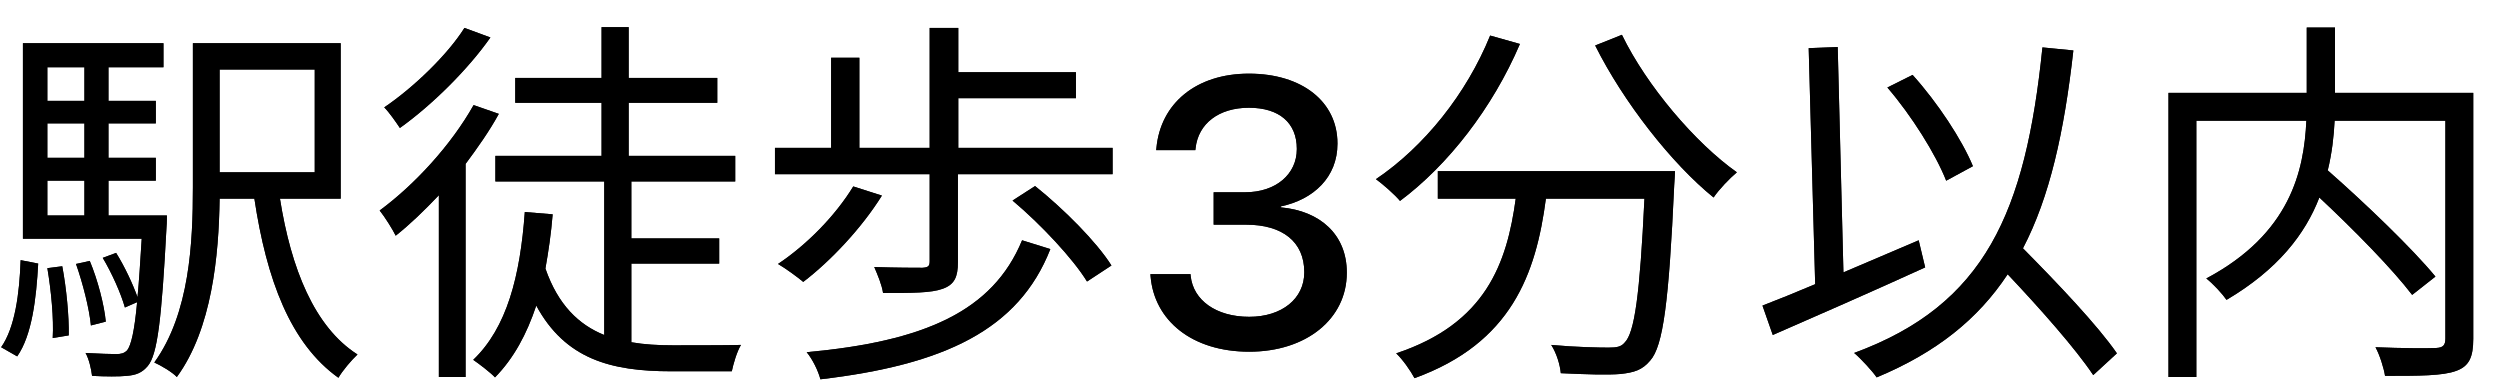 <svg width="72" height="11" viewBox="0 0 72 11" fill="none" xmlns="http://www.w3.org/2000/svg">
<path d="M0.495 10.264L0.033 10C0.429 9.439 0.561 8.46 0.594 7.492L1.1 7.591C1.045 8.592 0.924 9.648 0.495 10.264ZM1.364 7.723L1.793 7.668C1.914 8.306 1.991 9.12 1.98 9.659L1.518 9.736C1.551 9.186 1.474 8.372 1.364 7.723ZM1.364 5.204V6.205H2.431V5.204H1.364ZM2.431 1.937H1.364V2.905H2.431V1.937ZM2.431 4.544V3.554H1.364V4.544H2.431ZM3.124 6.205H4.807C4.807 6.205 4.807 6.425 4.796 6.535C4.653 9.241 4.532 10.209 4.257 10.539C4.092 10.737 3.916 10.803 3.652 10.825C3.432 10.847 3.047 10.847 2.651 10.825C2.629 10.627 2.563 10.341 2.464 10.165C2.849 10.187 3.201 10.198 3.344 10.198C3.487 10.198 3.575 10.176 3.663 10.088C3.773 9.945 3.872 9.549 3.949 8.702L3.597 8.856C3.487 8.46 3.223 7.866 2.959 7.426L3.344 7.283C3.586 7.668 3.828 8.185 3.96 8.559C4.004 8.119 4.037 7.569 4.081 6.876H0.66V1.244H4.708V1.937H3.124V2.905H4.488V3.554H3.124V4.544H4.488V5.204H3.124V6.205ZM3.047 9.263L2.618 9.373C2.574 8.9 2.387 8.163 2.189 7.602L2.585 7.514C2.816 8.064 3.003 8.79 3.047 9.263ZM9.064 2.003H6.325V4.962H9.064V2.003ZM9.812 5.721H8.063C8.382 7.734 9.053 9.417 10.296 10.209C10.12 10.374 9.867 10.671 9.746 10.88C8.36 9.89 7.678 8.053 7.326 5.721H6.325C6.303 7.36 6.105 9.472 5.093 10.858C4.961 10.715 4.62 10.517 4.444 10.44C5.467 9.021 5.555 6.975 5.555 5.391V1.244H9.812V5.721Z" fill="#262626"/>
<path d="M0.495 10.264L0.033 10C0.429 9.439 0.561 8.46 0.594 7.492L1.1 7.591C1.045 8.592 0.924 9.648 0.495 10.264ZM1.364 7.723L1.793 7.668C1.914 8.306 1.991 9.12 1.98 9.659L1.518 9.736C1.551 9.186 1.474 8.372 1.364 7.723ZM1.364 5.204V6.205H2.431V5.204H1.364ZM2.431 1.937H1.364V2.905H2.431V1.937ZM2.431 4.544V3.554H1.364V4.544H2.431ZM3.124 6.205H4.807C4.807 6.205 4.807 6.425 4.796 6.535C4.653 9.241 4.532 10.209 4.257 10.539C4.092 10.737 3.916 10.803 3.652 10.825C3.432 10.847 3.047 10.847 2.651 10.825C2.629 10.627 2.563 10.341 2.464 10.165C2.849 10.187 3.201 10.198 3.344 10.198C3.487 10.198 3.575 10.176 3.663 10.088C3.773 9.945 3.872 9.549 3.949 8.702L3.597 8.856C3.487 8.46 3.223 7.866 2.959 7.426L3.344 7.283C3.586 7.668 3.828 8.185 3.96 8.559C4.004 8.119 4.037 7.569 4.081 6.876H0.66V1.244H4.708V1.937H3.124V2.905H4.488V3.554H3.124V4.544H4.488V5.204H3.124V6.205ZM3.047 9.263L2.618 9.373C2.574 8.9 2.387 8.163 2.189 7.602L2.585 7.514C2.816 8.064 3.003 8.79 3.047 9.263ZM9.064 2.003H6.325V4.962H9.064V2.003ZM9.812 5.721H8.063C8.382 7.734 9.053 9.417 10.296 10.209C10.12 10.374 9.867 10.671 9.746 10.88C8.36 9.89 7.678 8.053 7.326 5.721H6.325C6.303 7.36 6.105 9.472 5.093 10.858C4.961 10.715 4.62 10.517 4.444 10.44C5.467 9.021 5.555 6.975 5.555 5.391V1.244H9.812V5.721Z" fill="black"/>
<path d="M13.376 0.804L14.124 1.079C13.475 2.003 12.441 3.026 11.517 3.686C11.407 3.521 11.209 3.235 11.066 3.092C11.913 2.52 12.892 1.574 13.376 0.804ZM13.64 3.026L14.366 3.279C14.102 3.763 13.761 4.247 13.409 4.72V10.858H12.639V5.622C12.232 6.051 11.814 6.458 11.396 6.788C11.319 6.623 11.077 6.238 10.934 6.062C11.935 5.325 12.991 4.181 13.64 3.026ZM18.183 7.591V9.857C18.557 9.923 18.964 9.945 19.382 9.945C19.646 9.945 20.966 9.945 21.34 9.934C21.219 10.132 21.12 10.484 21.076 10.693H19.327C17.589 10.693 16.28 10.341 15.444 8.801C15.169 9.626 14.795 10.319 14.256 10.869C14.135 10.737 13.805 10.484 13.629 10.363C14.597 9.439 14.982 7.954 15.114 6.106L15.917 6.172C15.873 6.722 15.796 7.239 15.708 7.734C16.071 8.779 16.665 9.351 17.402 9.648V5.226H14.267V4.489H17.325V2.96H14.839V2.245H17.325V0.782H18.106V2.245H20.658V2.96H18.106V4.489H21.175V5.226H18.183V6.865H20.713V7.591H18.183Z" fill="#262626"/>
<path d="M13.376 0.804L14.124 1.079C13.475 2.003 12.441 3.026 11.517 3.686C11.407 3.521 11.209 3.235 11.066 3.092C11.913 2.52 12.892 1.574 13.376 0.804ZM13.64 3.026L14.366 3.279C14.102 3.763 13.761 4.247 13.409 4.72V10.858H12.639V5.622C12.232 6.051 11.814 6.458 11.396 6.788C11.319 6.623 11.077 6.238 10.934 6.062C11.935 5.325 12.991 4.181 13.64 3.026ZM18.183 7.591V9.857C18.557 9.923 18.964 9.945 19.382 9.945C19.646 9.945 20.966 9.945 21.34 9.934C21.219 10.132 21.12 10.484 21.076 10.693H19.327C17.589 10.693 16.28 10.341 15.444 8.801C15.169 9.626 14.795 10.319 14.256 10.869C14.135 10.737 13.805 10.484 13.629 10.363C14.597 9.439 14.982 7.954 15.114 6.106L15.917 6.172C15.873 6.722 15.796 7.239 15.708 7.734C16.071 8.779 16.665 9.351 17.402 9.648V5.226H14.267V4.489H17.325V2.96H14.839V2.245H17.325V0.782H18.106V2.245H20.658V2.96H18.106V4.489H21.175V5.226H18.183V6.865H20.713V7.591H18.183Z" fill="black"/>
<path d="M24.574 5.369L25.399 5.633C24.816 6.568 23.925 7.514 23.133 8.119C22.979 7.987 22.616 7.723 22.407 7.602C23.232 7.052 24.057 6.216 24.574 5.369ZM29.436 6.92L30.25 7.173C29.337 9.505 27.181 10.506 23.628 10.924C23.562 10.671 23.397 10.341 23.232 10.143C26.598 9.835 28.589 8.977 29.436 6.92ZM29.161 5.776L29.81 5.358C30.635 6.018 31.581 6.964 32.01 7.646L31.306 8.108C30.91 7.459 29.975 6.458 29.161 5.776ZM27.599 4.258H32.043V5.017H27.588V7.547C27.588 7.976 27.489 8.196 27.148 8.317C26.818 8.438 26.279 8.438 25.432 8.438C25.399 8.207 25.278 7.921 25.179 7.69C25.817 7.712 26.389 7.712 26.565 7.712C26.73 7.701 26.774 7.668 26.774 7.525V5.017H22.319V4.258H23.936V1.662H24.75V4.258H26.774V0.804H27.599V2.08H30.987V2.828H27.599V4.258Z" fill="#262626"/>
<path d="M24.574 5.369L25.399 5.633C24.816 6.568 23.925 7.514 23.133 8.119C22.979 7.987 22.616 7.723 22.407 7.602C23.232 7.052 24.057 6.216 24.574 5.369ZM29.436 6.92L30.25 7.173C29.337 9.505 27.181 10.506 23.628 10.924C23.562 10.671 23.397 10.341 23.232 10.143C26.598 9.835 28.589 8.977 29.436 6.92ZM29.161 5.776L29.81 5.358C30.635 6.018 31.581 6.964 32.01 7.646L31.306 8.108C30.91 7.459 29.975 6.458 29.161 5.776ZM27.599 4.258H32.043V5.017H27.588V7.547C27.588 7.976 27.489 8.196 27.148 8.317C26.818 8.438 26.279 8.438 25.432 8.438C25.399 8.207 25.278 7.921 25.179 7.69C25.817 7.712 26.389 7.712 26.565 7.712C26.73 7.701 26.774 7.668 26.774 7.525V5.017H22.319V4.258H23.936V1.662H24.75V4.258H26.774V0.804H27.599V2.08H30.987V2.828H27.599V4.258Z" fill="black"/>
<path d="M35.978 10.129C34.324 10.129 33.245 9.227 33.137 7.964L33.132 7.895H34.287L34.292 7.954C34.367 8.641 35.017 9.124 35.978 9.124C36.924 9.124 37.563 8.598 37.563 7.846V7.835C37.563 6.96 36.929 6.471 35.893 6.471H34.953V5.537H35.86C36.747 5.537 37.348 5.016 37.348 4.296V4.285C37.348 3.539 36.843 3.103 35.968 3.103C35.108 3.103 34.507 3.555 34.432 4.274L34.426 4.323H33.298L33.304 4.269C33.422 2.975 34.453 2.121 35.968 2.121C37.509 2.121 38.519 2.937 38.519 4.129V4.14C38.519 5.102 37.832 5.746 36.886 5.945V5.972C38.025 6.074 38.788 6.761 38.788 7.846V7.857C38.788 9.184 37.622 10.129 35.978 10.129Z" fill="#262626"/>
<path d="M35.978 10.129C34.324 10.129 33.245 9.227 33.137 7.964L33.132 7.895H34.287L34.292 7.954C34.367 8.641 35.017 9.124 35.978 9.124C36.924 9.124 37.563 8.598 37.563 7.846V7.835C37.563 6.96 36.929 6.471 35.893 6.471H34.953V5.537H35.86C36.747 5.537 37.348 5.016 37.348 4.296V4.285C37.348 3.539 36.843 3.103 35.968 3.103C35.108 3.103 34.507 3.555 34.432 4.274L34.426 4.323H33.298L33.304 4.269C33.422 2.975 34.453 2.121 35.968 2.121C37.509 2.121 38.519 2.937 38.519 4.129V4.14C38.519 5.102 37.832 5.746 36.886 5.945V5.972C38.025 6.074 38.788 6.761 38.788 7.846V7.857C38.788 9.184 37.622 10.129 35.978 10.129Z" fill="black"/>
<path d="M42.916 1.024L43.774 1.266C42.982 3.114 41.706 4.753 40.32 5.787C40.177 5.611 39.825 5.303 39.627 5.16C41.013 4.225 42.234 2.707 42.916 1.024ZM41.409 4.929H48.24C48.24 4.929 48.229 5.215 48.218 5.325C48.064 8.702 47.899 9.967 47.525 10.385C47.294 10.66 47.063 10.726 46.678 10.77C46.315 10.803 45.633 10.781 44.951 10.748C44.929 10.506 44.83 10.176 44.676 9.934C45.391 10 46.073 10.011 46.326 10.011C46.557 10.011 46.689 9.989 46.788 9.868C47.074 9.593 47.228 8.493 47.36 5.721H44.522C44.236 7.888 43.532 9.879 40.738 10.891C40.628 10.682 40.397 10.352 40.21 10.176C42.795 9.318 43.4 7.58 43.653 5.721H41.409V4.929ZM45.941 1.31L46.711 1.002C47.426 2.476 48.834 4.126 50.022 4.962C49.813 5.138 49.505 5.457 49.351 5.688C48.141 4.709 46.755 2.938 45.941 1.31Z" fill="#262626"/>
<path d="M42.916 1.024L43.774 1.266C42.982 3.114 41.706 4.753 40.32 5.787C40.177 5.611 39.825 5.303 39.627 5.16C41.013 4.225 42.234 2.707 42.916 1.024ZM41.409 4.929H48.24C48.24 4.929 48.229 5.215 48.218 5.325C48.064 8.702 47.899 9.967 47.525 10.385C47.294 10.66 47.063 10.726 46.678 10.77C46.315 10.803 45.633 10.781 44.951 10.748C44.929 10.506 44.83 10.176 44.676 9.934C45.391 10 46.073 10.011 46.326 10.011C46.557 10.011 46.689 9.989 46.788 9.868C47.074 9.593 47.228 8.493 47.36 5.721H44.522C44.236 7.888 43.532 9.879 40.738 10.891C40.628 10.682 40.397 10.352 40.21 10.176C42.795 9.318 43.4 7.58 43.653 5.721H41.409V4.929ZM45.941 1.31L46.711 1.002C47.426 2.476 48.834 4.126 50.022 4.962C49.813 5.138 49.505 5.457 49.351 5.688C48.141 4.709 46.755 2.938 45.941 1.31Z" fill="black"/>
<path d="M56.82 4.786L56.05 5.204C55.753 4.445 55.049 3.323 54.356 2.52L55.082 2.157C55.808 2.96 56.512 4.038 56.82 4.786ZM55.258 6.92L55.445 7.701C53.927 8.394 52.266 9.12 51.056 9.648L50.759 8.801C51.188 8.636 51.705 8.427 52.277 8.185L52.09 1.387L52.926 1.354L53.091 7.844C53.795 7.547 54.532 7.228 55.258 6.92ZM60.967 10.176L60.285 10.803C59.779 10.044 58.756 8.889 57.821 7.899C56.963 9.197 55.764 10.154 54.048 10.869C53.938 10.704 53.597 10.33 53.399 10.165C57.172 8.779 58.338 6.117 58.822 1.365L59.713 1.453C59.449 3.807 59.031 5.677 58.261 7.151C59.24 8.141 60.406 9.362 60.967 10.176Z" fill="#262626"/>
<path d="M56.82 4.786L56.05 5.204C55.753 4.445 55.049 3.323 54.356 2.52L55.082 2.157C55.808 2.96 56.512 4.038 56.82 4.786ZM55.258 6.92L55.445 7.701C53.927 8.394 52.266 9.12 51.056 9.648L50.759 8.801C51.188 8.636 51.705 8.427 52.277 8.185L52.09 1.387L52.926 1.354L53.091 7.844C53.795 7.547 54.532 7.228 55.258 6.92ZM60.967 10.176L60.285 10.803C59.779 10.044 58.756 8.889 57.821 7.899C56.963 9.197 55.764 10.154 54.048 10.869C53.938 10.704 53.597 10.33 53.399 10.165C57.172 8.779 58.338 6.117 58.822 1.365L59.713 1.453C59.449 3.807 59.031 5.677 58.261 7.151C59.24 8.141 60.406 9.362 60.967 10.176Z" fill="black"/>
<path d="M71.23 2.674V9.758C71.23 10.286 71.109 10.55 70.735 10.682C70.35 10.825 69.668 10.825 68.689 10.825C68.656 10.605 68.535 10.22 68.414 10C69.184 10.033 69.932 10.033 70.163 10.022C70.361 10.011 70.427 9.945 70.427 9.747V3.477H67.237C67.215 3.928 67.16 4.412 67.039 4.907C68.128 5.864 69.47 7.151 70.141 7.965L69.47 8.493C68.909 7.756 67.809 6.634 66.797 5.688C66.39 6.744 65.598 7.767 64.124 8.636C64.003 8.46 63.728 8.163 63.541 8.02C65.961 6.733 66.357 4.918 66.423 3.477H63.255V10.858H62.452V2.674H66.434V0.793H67.248V2.674H71.23Z" fill="#262626"/>
<path d="M71.23 2.674V9.758C71.23 10.286 71.109 10.55 70.735 10.682C70.35 10.825 69.668 10.825 68.689 10.825C68.656 10.605 68.535 10.22 68.414 10C69.184 10.033 69.932 10.033 70.163 10.022C70.361 10.011 70.427 9.945 70.427 9.747V3.477H67.237C67.215 3.928 67.16 4.412 67.039 4.907C68.128 5.864 69.47 7.151 70.141 7.965L69.47 8.493C68.909 7.756 67.809 6.634 66.797 5.688C66.39 6.744 65.598 7.767 64.124 8.636C64.003 8.46 63.728 8.163 63.541 8.02C65.961 6.733 66.357 4.918 66.423 3.477H63.255V10.858H62.452V2.674H66.434V0.793H67.248V2.674H71.23Z" fill="black"/>
</svg>
